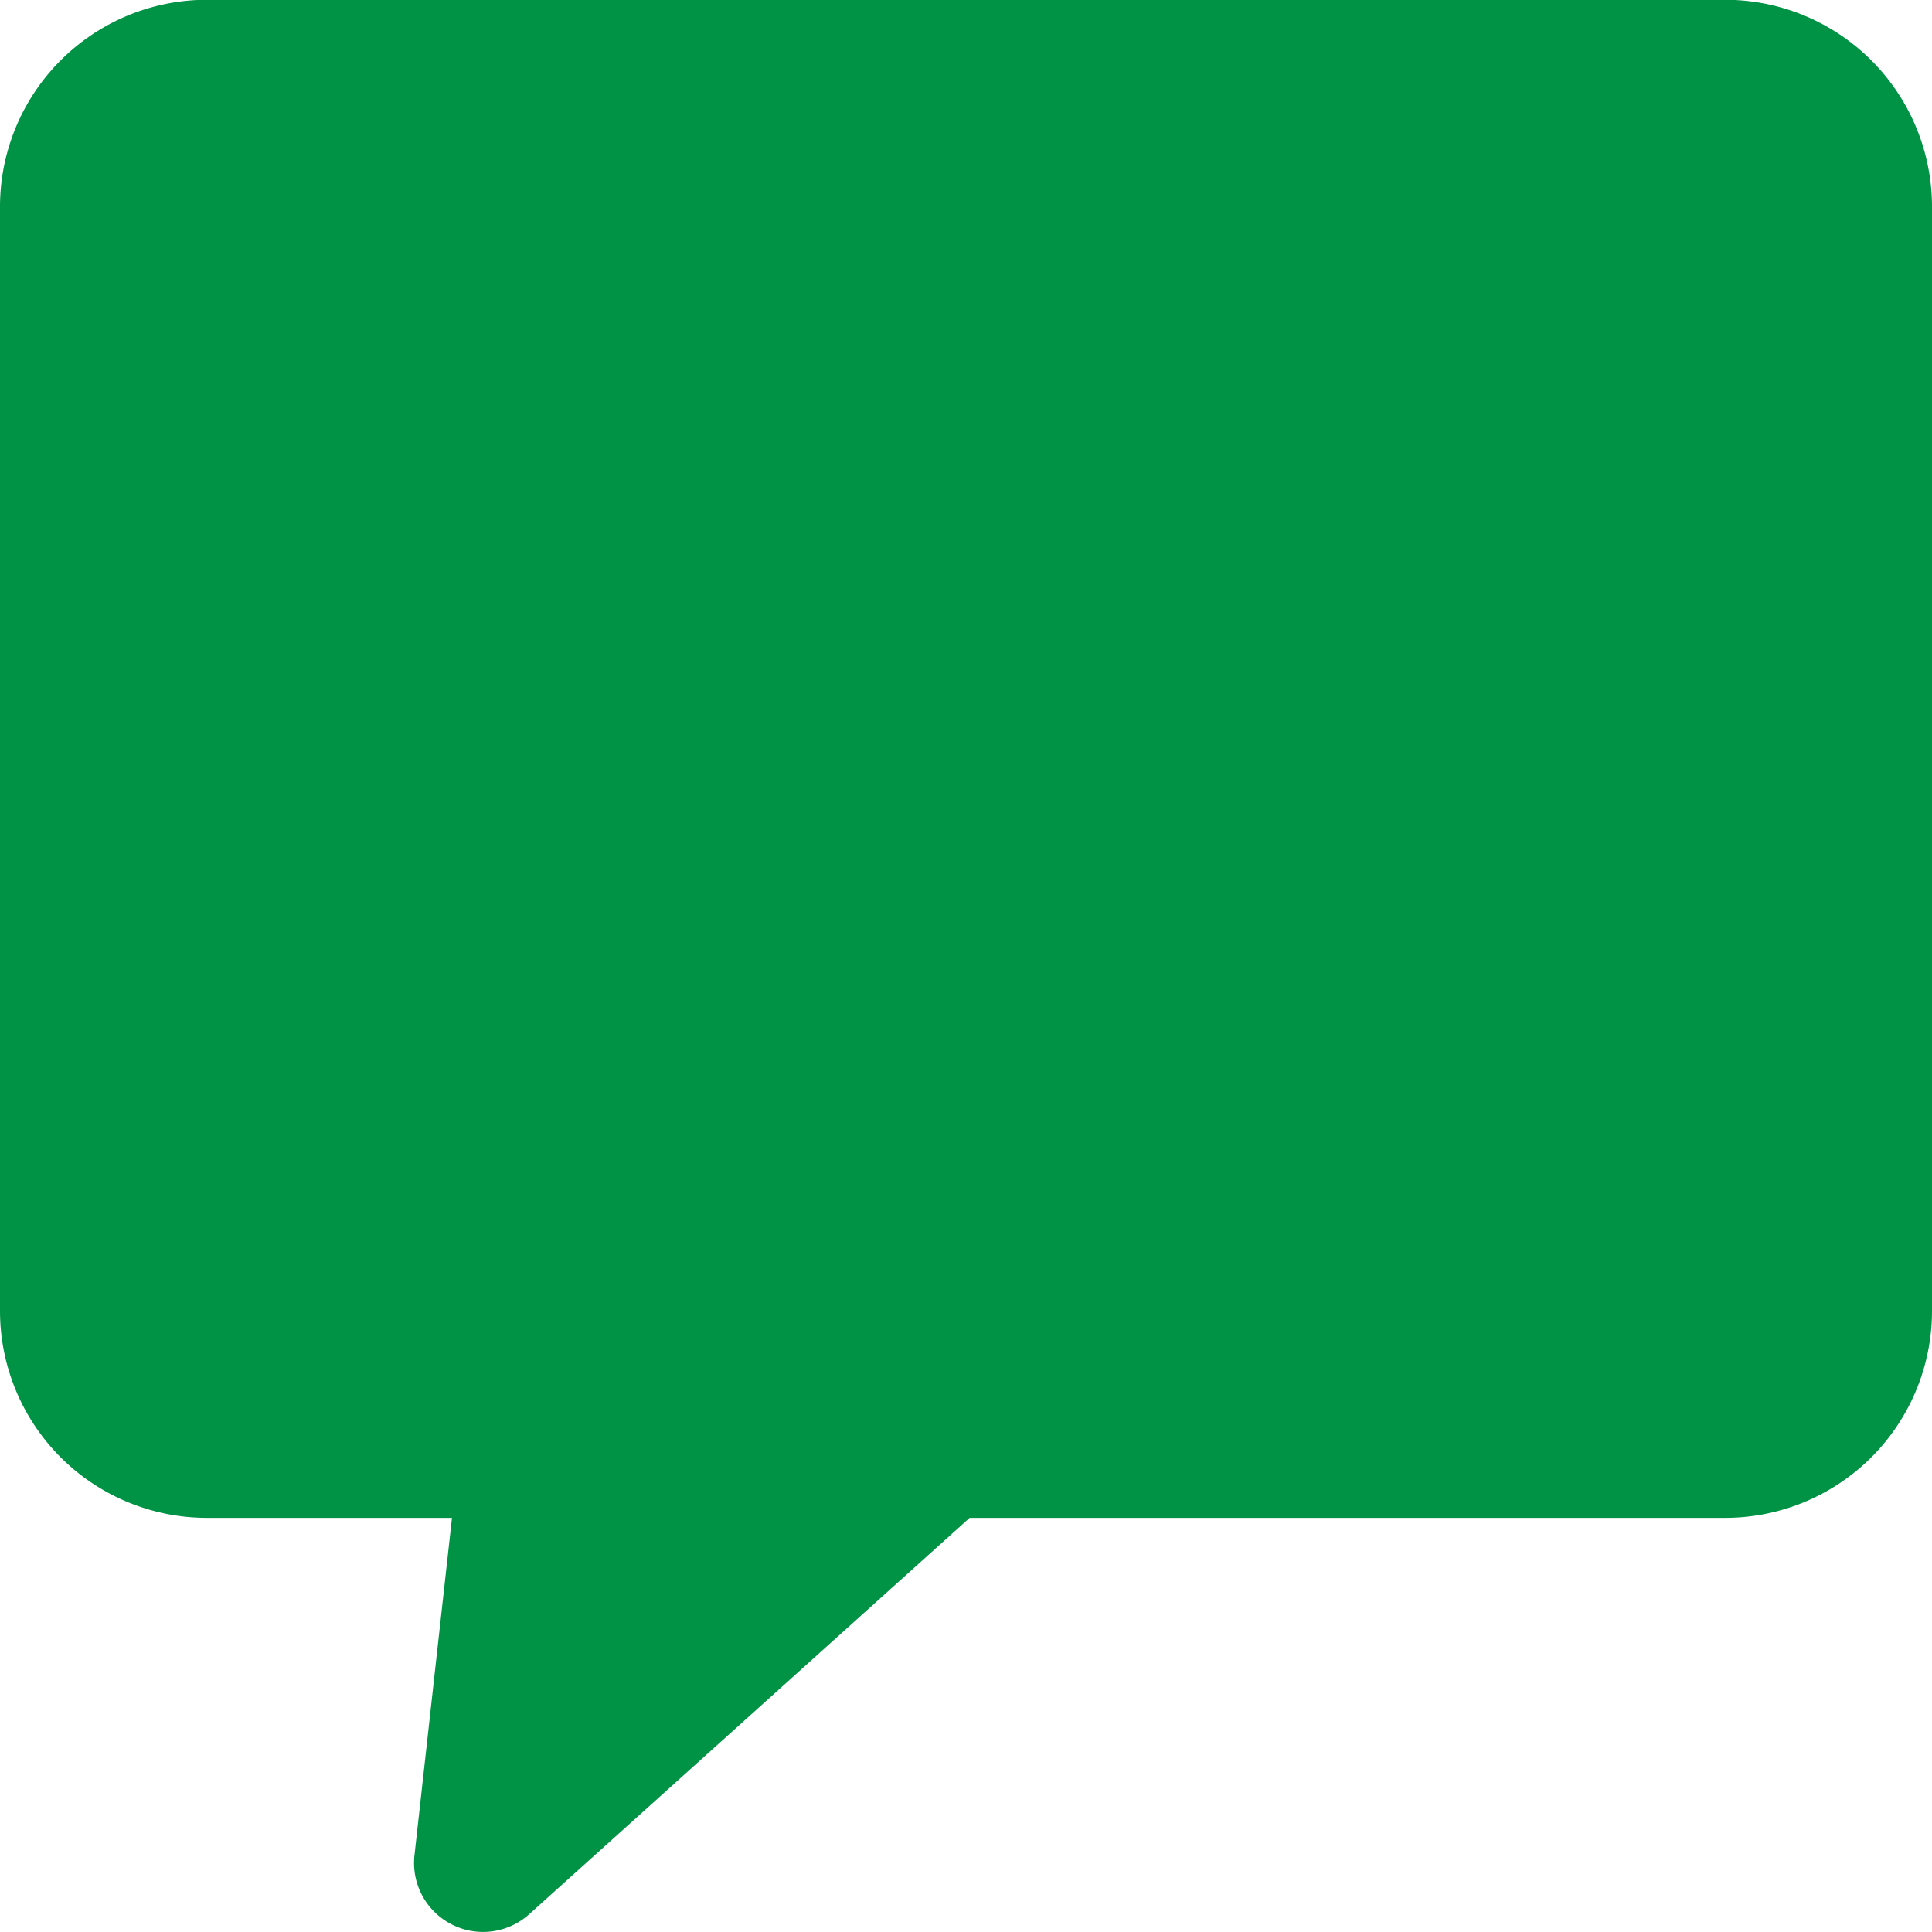 <svg height="17" viewBox="0 0 17 17" width="17" xmlns="http://www.w3.org/2000/svg"><path d="m15.179 0h-13.358a1.821 1.821 0 0 0 -1.821 1.823v9.714a1.821 1.821 0 0 0 1.821 1.821h2.156l-.33 2.969a.607.607 0 0 0 1.01.518l3.875-3.487h6.648a1.821 1.821 0 0 0 1.82-1.82v-9.715a1.821 1.821 0 0 0 -1.821-1.823z" fill="#009345" transform="translate(0 -.002)"/></svg>